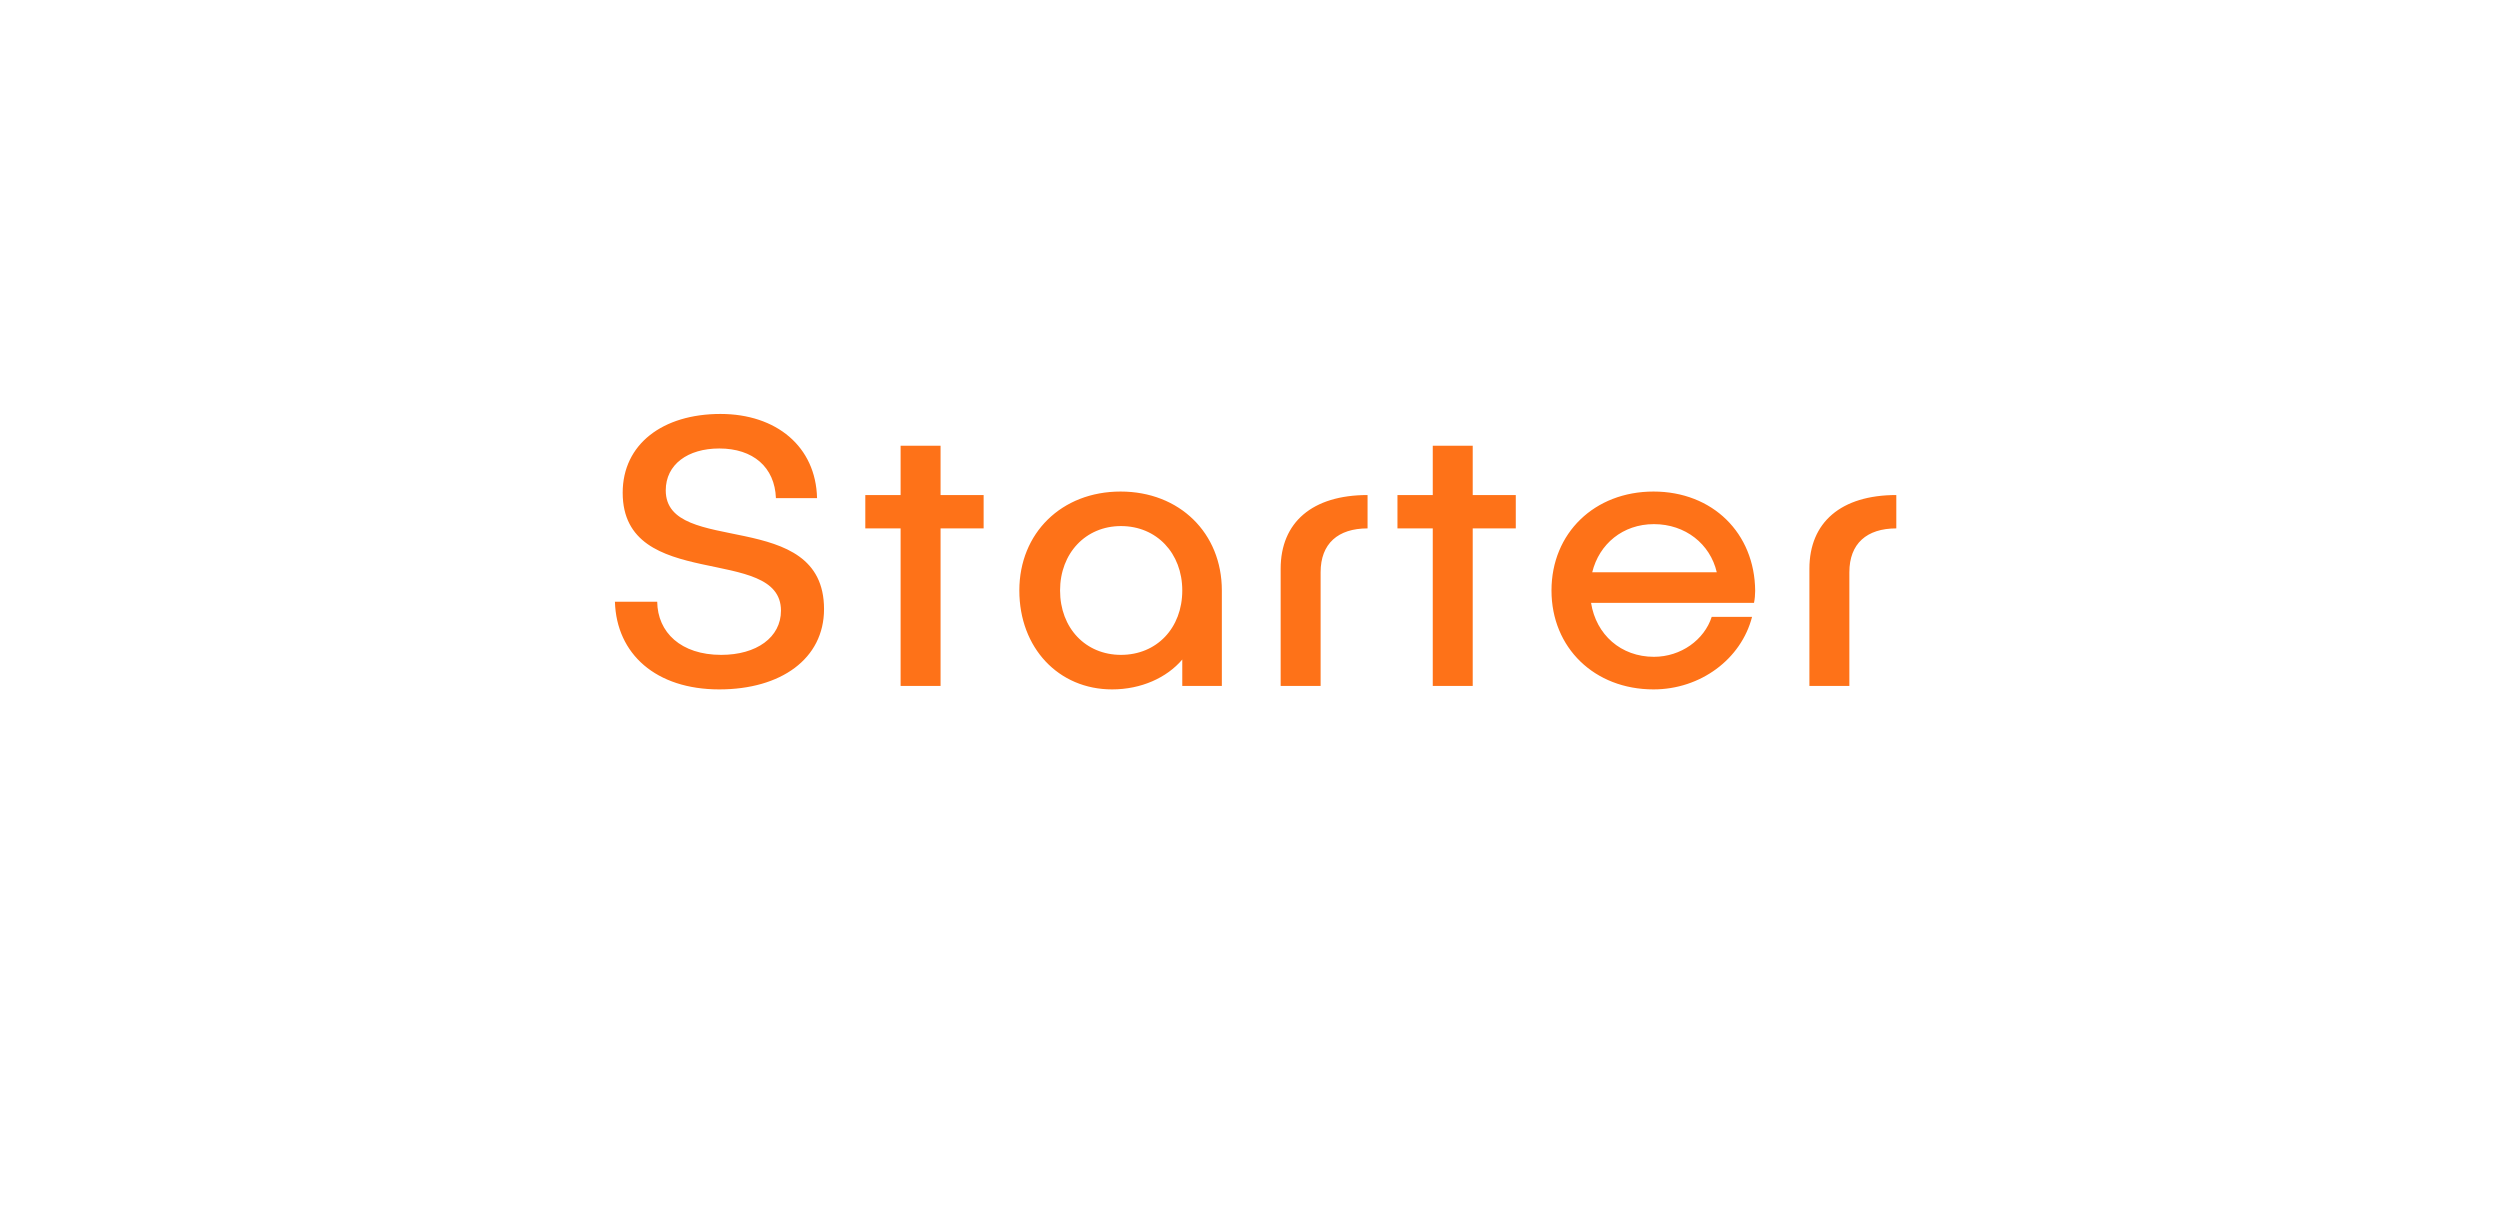 <svg width="1611" height="793" viewBox="0 0 1611 793" fill="none" xmlns="http://www.w3.org/2000/svg">
<path d="M464.257 266.75C427.007 266.75 401.257 286.25 401.257 317.5C401.257 382 503.257 350.5 503.257 393.5C503.257 410.75 487.507 422 464.757 422C438.757 422 423.757 407.5 423.507 387.75H396.257C397.257 421.5 422.757 444.25 463.507 444.25C503.257 444.25 531.007 424.5 531.007 392.5C531.007 326.25 429.007 359 429.007 316C429.007 299.25 443.257 289 463.507 289C485.257 289 499.257 301 500.007 321H526.507C525.757 287.75 500.257 266.75 464.257 266.75ZM633.851 319H606.101V287.25H580.351V319H557.601V340.5H580.351V442H606.101V340.5H633.851V319ZM722.108 316.75C684.108 316.75 656.858 343.5 656.858 380.5C656.858 417.5 682.108 444.25 716.608 444.25C735.358 444.25 751.858 436.75 761.858 425V442H787.358V380.5C787.358 343.5 760.108 316.75 722.108 316.75ZM722.358 422C699.608 422 683.108 404.75 683.108 380.5C683.108 356.5 699.608 339 722.358 339C745.358 339 761.858 356.5 761.858 380.5C761.858 404.75 745.358 422 722.358 422ZM851.005 442V368.75C851.005 350.25 862.255 340.5 881.255 340.5V319C845.755 319 825.255 336.5 825.255 366.5V442H851.005ZM976.771 319H949.021V287.25H923.271V319H900.521V340.5H923.271V442H949.021V340.5H976.771V319ZM1131.03 380.75C1130.78 343.5 1103.53 316.75 1065.53 316.75C1027.53 316.75 999.778 343.5 999.778 380.5C999.778 417.5 1027.53 444.25 1065.53 444.25C1095.78 444.25 1122.03 424.75 1129.03 397.5H1103.03C1098.28 412.25 1083.28 423.25 1065.78 423.25C1044.53 423.25 1028.53 409 1025.28 388.5H1130.28C1130.78 386 1131.03 383.25 1131.03 380.75ZM1065.78 337.75C1086.03 337.75 1102.03 350.5 1106.28 368.75H1026.03C1030.53 350.5 1045.78 337.75 1065.78 337.75ZM1191.73 442V368.75C1191.73 350.25 1202.98 340.5 1221.98 340.5V319C1186.48 319 1165.98 336.5 1165.98 366.5V442H1191.73Z" fill="#FE7218"/>
</svg>
